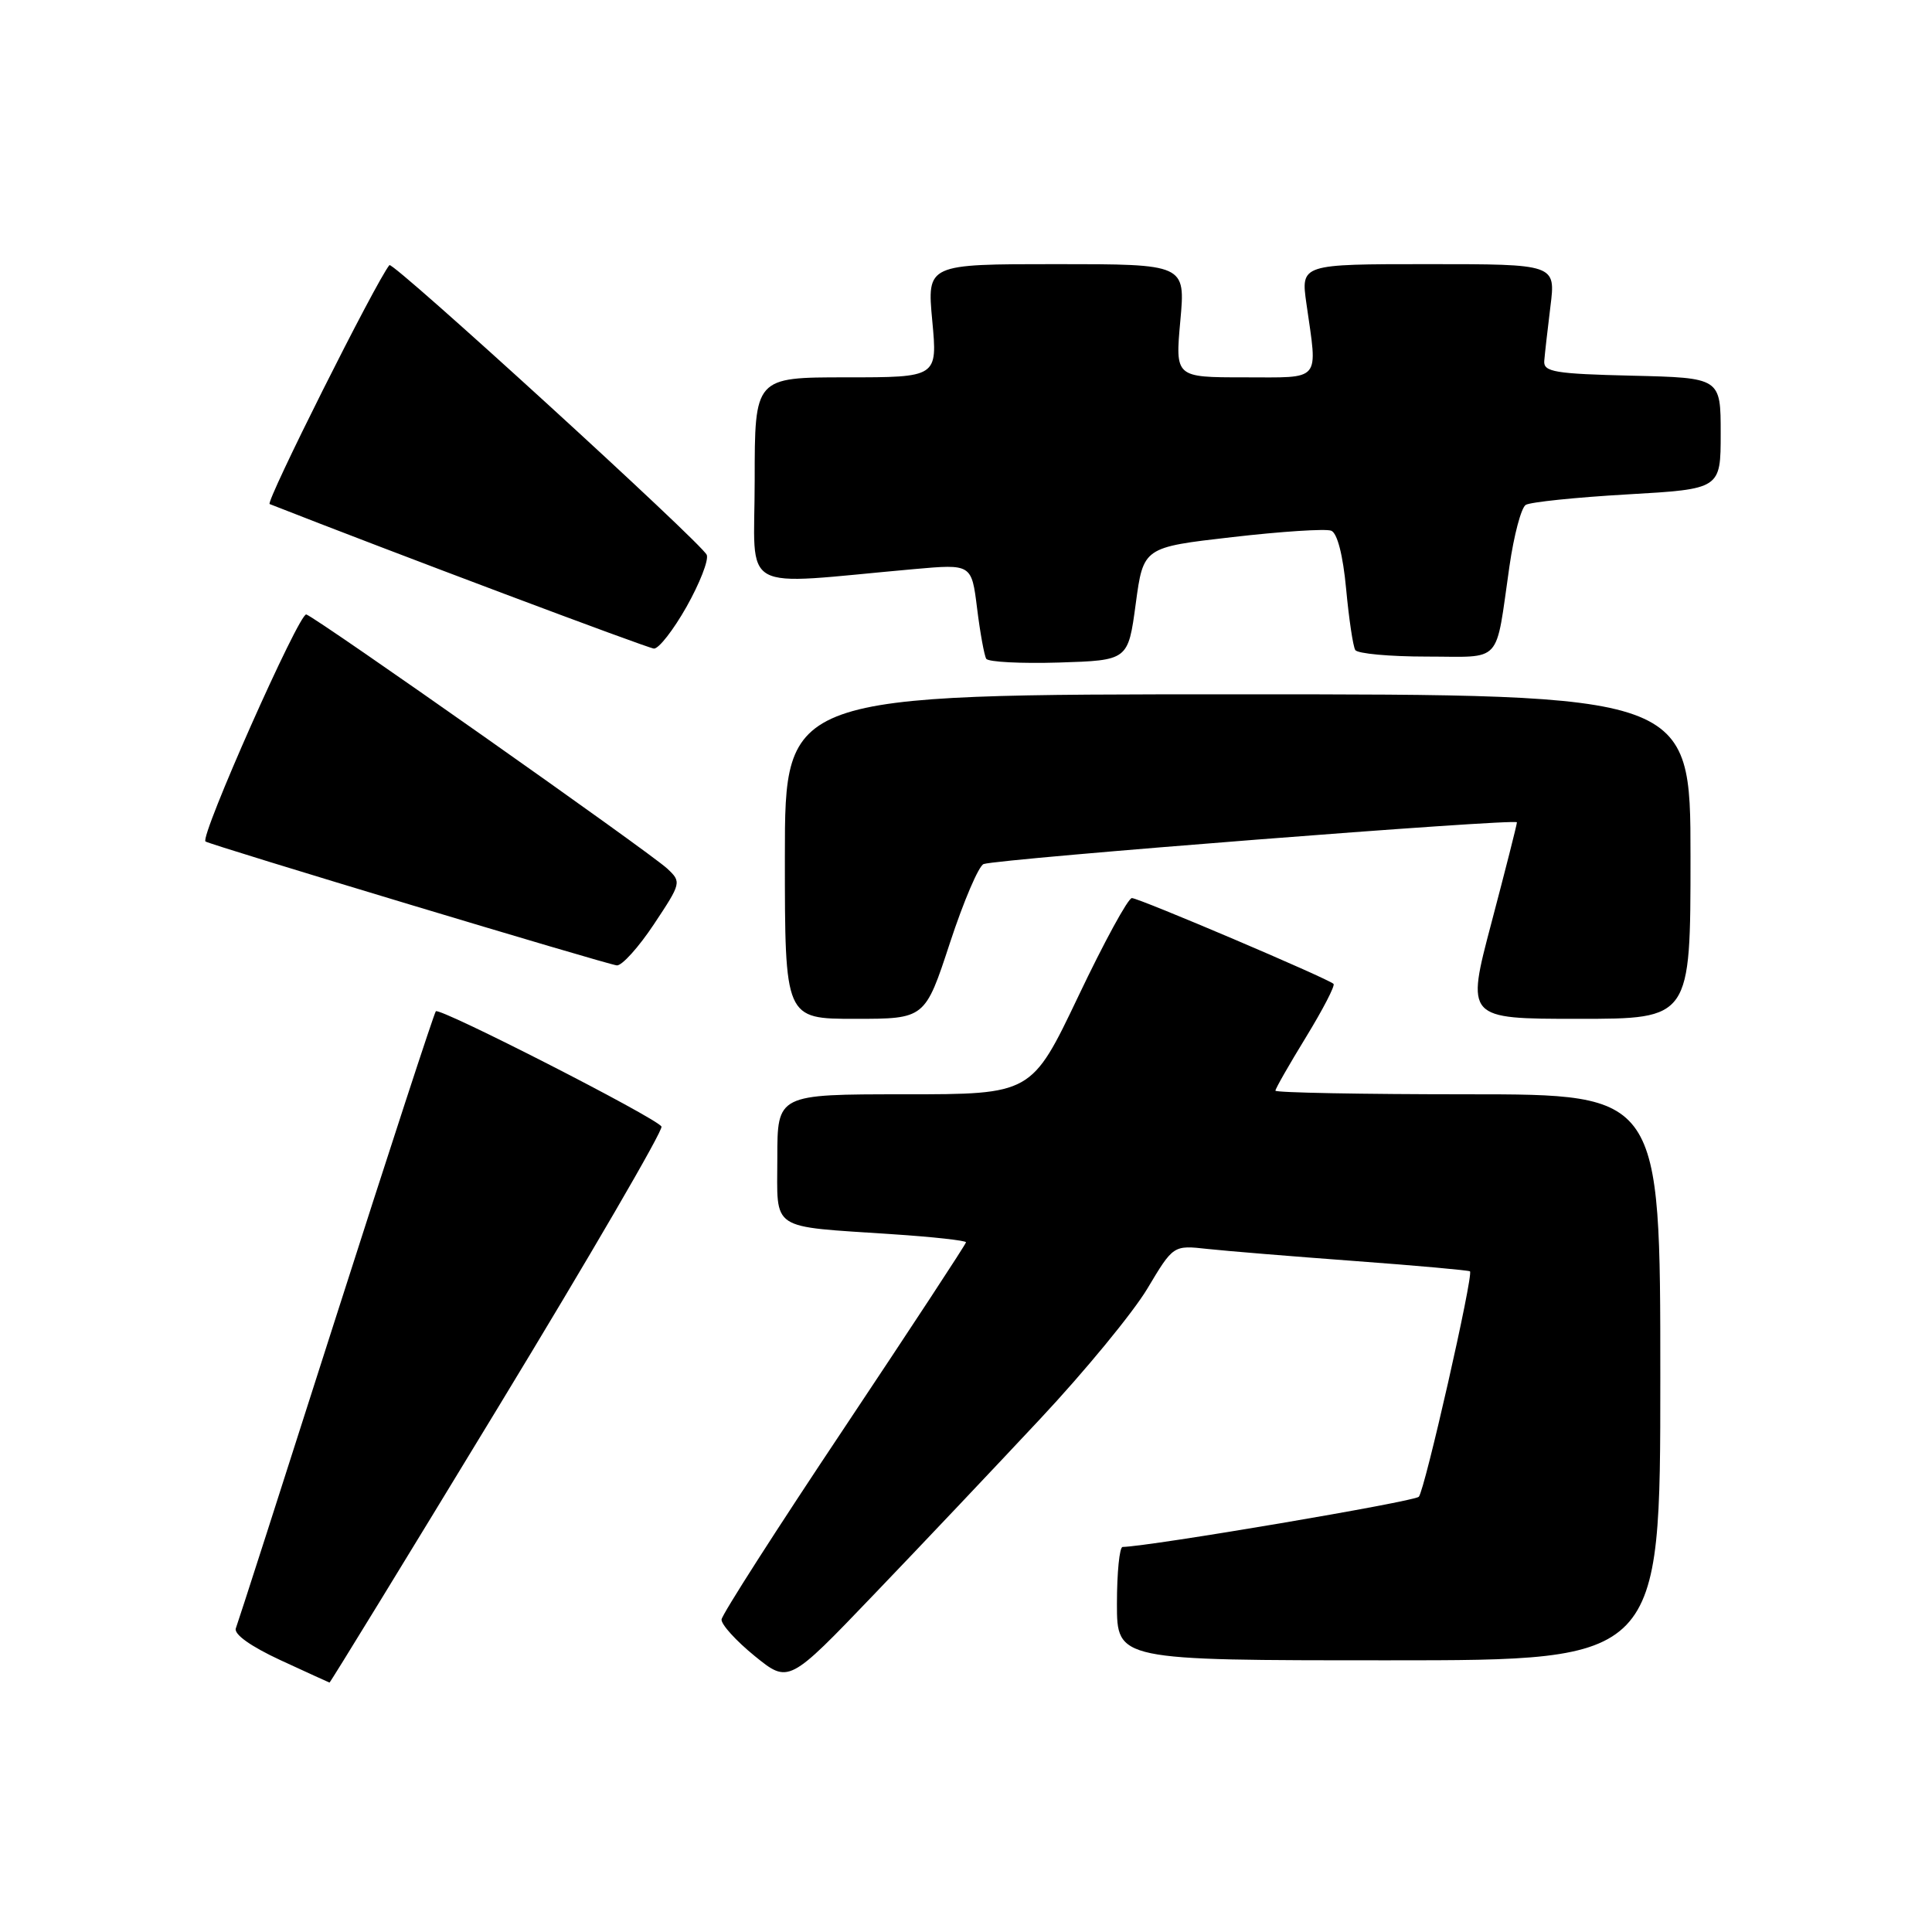 <?xml version="1.0" encoding="UTF-8" standalone="no"?>
<!DOCTYPE svg PUBLIC "-//W3C//DTD SVG 1.1//EN" "http://www.w3.org/Graphics/SVG/1.1/DTD/svg11.dtd" >
<svg xmlns="http://www.w3.org/2000/svg" xmlns:xlink="http://www.w3.org/1999/xlink" version="1.1" viewBox="0 0 256 256">
 <g >
 <path fill="currentColor"
d=" M 65.98 186.52 C 78.17 166.46 87.93 149.70 87.65 149.27 C 86.88 148.07 58.24 133.44 57.75 134.00 C 57.51 134.28 51.56 152.50 44.52 174.50 C 37.49 196.50 31.52 215.07 31.25 215.76 C 30.96 216.54 33.20 218.14 37.14 219.97 C 40.64 221.58 43.57 222.93 43.66 222.95 C 43.75 222.98 53.79 206.59 65.98 186.52 Z  M 137.84 188.00 C 143.76 181.68 150.14 173.91 152.03 170.75 C 155.47 164.99 155.47 164.99 159.99 165.49 C 162.47 165.76 171.25 166.48 179.50 167.09 C 187.75 167.70 194.62 168.32 194.78 168.46 C 195.27 168.92 188.79 197.47 188.00 198.33 C 187.41 198.97 152.49 204.89 148.75 204.98 C 148.34 204.99 148.00 208.38 148.00 212.50 C 148.00 220.00 148.00 220.00 184.00 220.00 C 220.00 220.00 220.00 220.00 220.00 182.50 C 220.00 145.00 220.00 145.00 194.50 145.00 C 180.47 145.00 169.00 144.78 169.00 144.52 C 169.00 144.25 170.83 141.05 173.06 137.41 C 175.29 133.76 176.93 130.60 176.70 130.37 C 176.00 129.67 150.93 119.00 149.98 119.00 C 149.48 119.00 146.29 124.85 142.89 132.00 C 136.69 145.00 136.69 145.00 119.85 145.00 C 103.00 145.00 103.00 145.00 103.00 153.42 C 103.00 163.24 101.78 162.43 118.25 163.54 C 123.61 163.89 128.00 164.38 128.00 164.61 C 128.00 164.84 120.73 175.91 111.86 189.22 C 102.98 202.52 95.66 213.94 95.61 214.59 C 95.55 215.24 97.53 217.42 100.00 219.43 C 104.50 223.08 104.50 223.08 115.79 211.29 C 122.01 204.81 131.93 194.32 137.84 188.00 Z  M 125.87 124.94 C 127.69 119.40 129.70 114.70 130.34 114.49 C 132.49 113.78 201.00 108.42 201.00 108.96 C 201.00 109.26 199.48 115.24 197.63 122.25 C 194.26 135.00 194.26 135.00 209.13 135.00 C 224.00 135.00 224.00 135.00 224.00 113.50 C 224.00 92.00 224.00 92.00 164.00 92.00 C 104.00 92.00 104.00 92.00 104.00 113.50 C 104.00 135.00 104.00 135.00 113.29 135.00 C 122.57 135.00 122.57 135.00 125.87 124.94 Z  M 86.66 122.45 C 90.28 117.00 90.31 116.87 88.42 115.10 C 86.11 112.94 42.15 81.98 40.59 81.42 C 39.67 81.09 26.44 110.90 27.23 111.50 C 27.82 111.95 80.59 127.84 81.74 127.92 C 82.42 127.96 84.64 125.50 86.66 122.45 Z  M 150.49 80.01 C 151.50 72.52 151.50 72.52 163.29 71.17 C 169.78 70.42 175.67 70.04 176.39 70.32 C 177.20 70.63 177.95 73.54 178.37 78.04 C 178.74 82.00 179.28 85.64 179.58 86.13 C 179.87 86.61 184.13 87.00 189.04 87.00 C 199.22 87.00 198.10 88.23 200.01 75.03 C 200.60 70.93 201.57 67.26 202.17 66.90 C 202.76 66.53 208.82 65.90 215.63 65.51 C 228.00 64.80 228.00 64.80 228.00 57.43 C 228.00 50.06 228.00 50.06 216.25 49.78 C 206.05 49.54 204.52 49.28 204.62 47.85 C 204.69 46.94 205.06 43.68 205.44 40.60 C 206.14 35.00 206.14 35.00 189.25 35.00 C 172.36 35.00 172.36 35.00 173.11 40.25 C 174.60 50.74 175.23 50.00 164.86 50.00 C 155.72 50.00 155.72 50.00 156.40 42.50 C 157.08 35.00 157.08 35.00 139.96 35.00 C 122.83 35.00 122.83 35.00 123.53 42.50 C 124.23 50.00 124.23 50.00 112.12 50.00 C 100.00 50.00 100.00 50.00 100.00 63.65 C 100.00 78.94 97.45 77.52 121.12 75.41 C 128.74 74.73 128.74 74.73 129.47 80.61 C 129.87 83.85 130.42 86.85 130.68 87.29 C 130.95 87.72 135.28 87.94 140.32 87.79 C 149.48 87.50 149.48 87.50 150.49 80.01 Z  M 90.97 80.40 C 92.71 77.31 93.92 74.23 93.65 73.53 C 93.09 72.06 52.05 34.59 51.60 35.13 C 49.85 37.24 35.15 66.56 35.73 66.79 C 51.63 73.04 85.81 85.89 86.65 85.94 C 87.29 85.97 89.23 83.48 90.97 80.40 Z "/>
</g>
</svg>